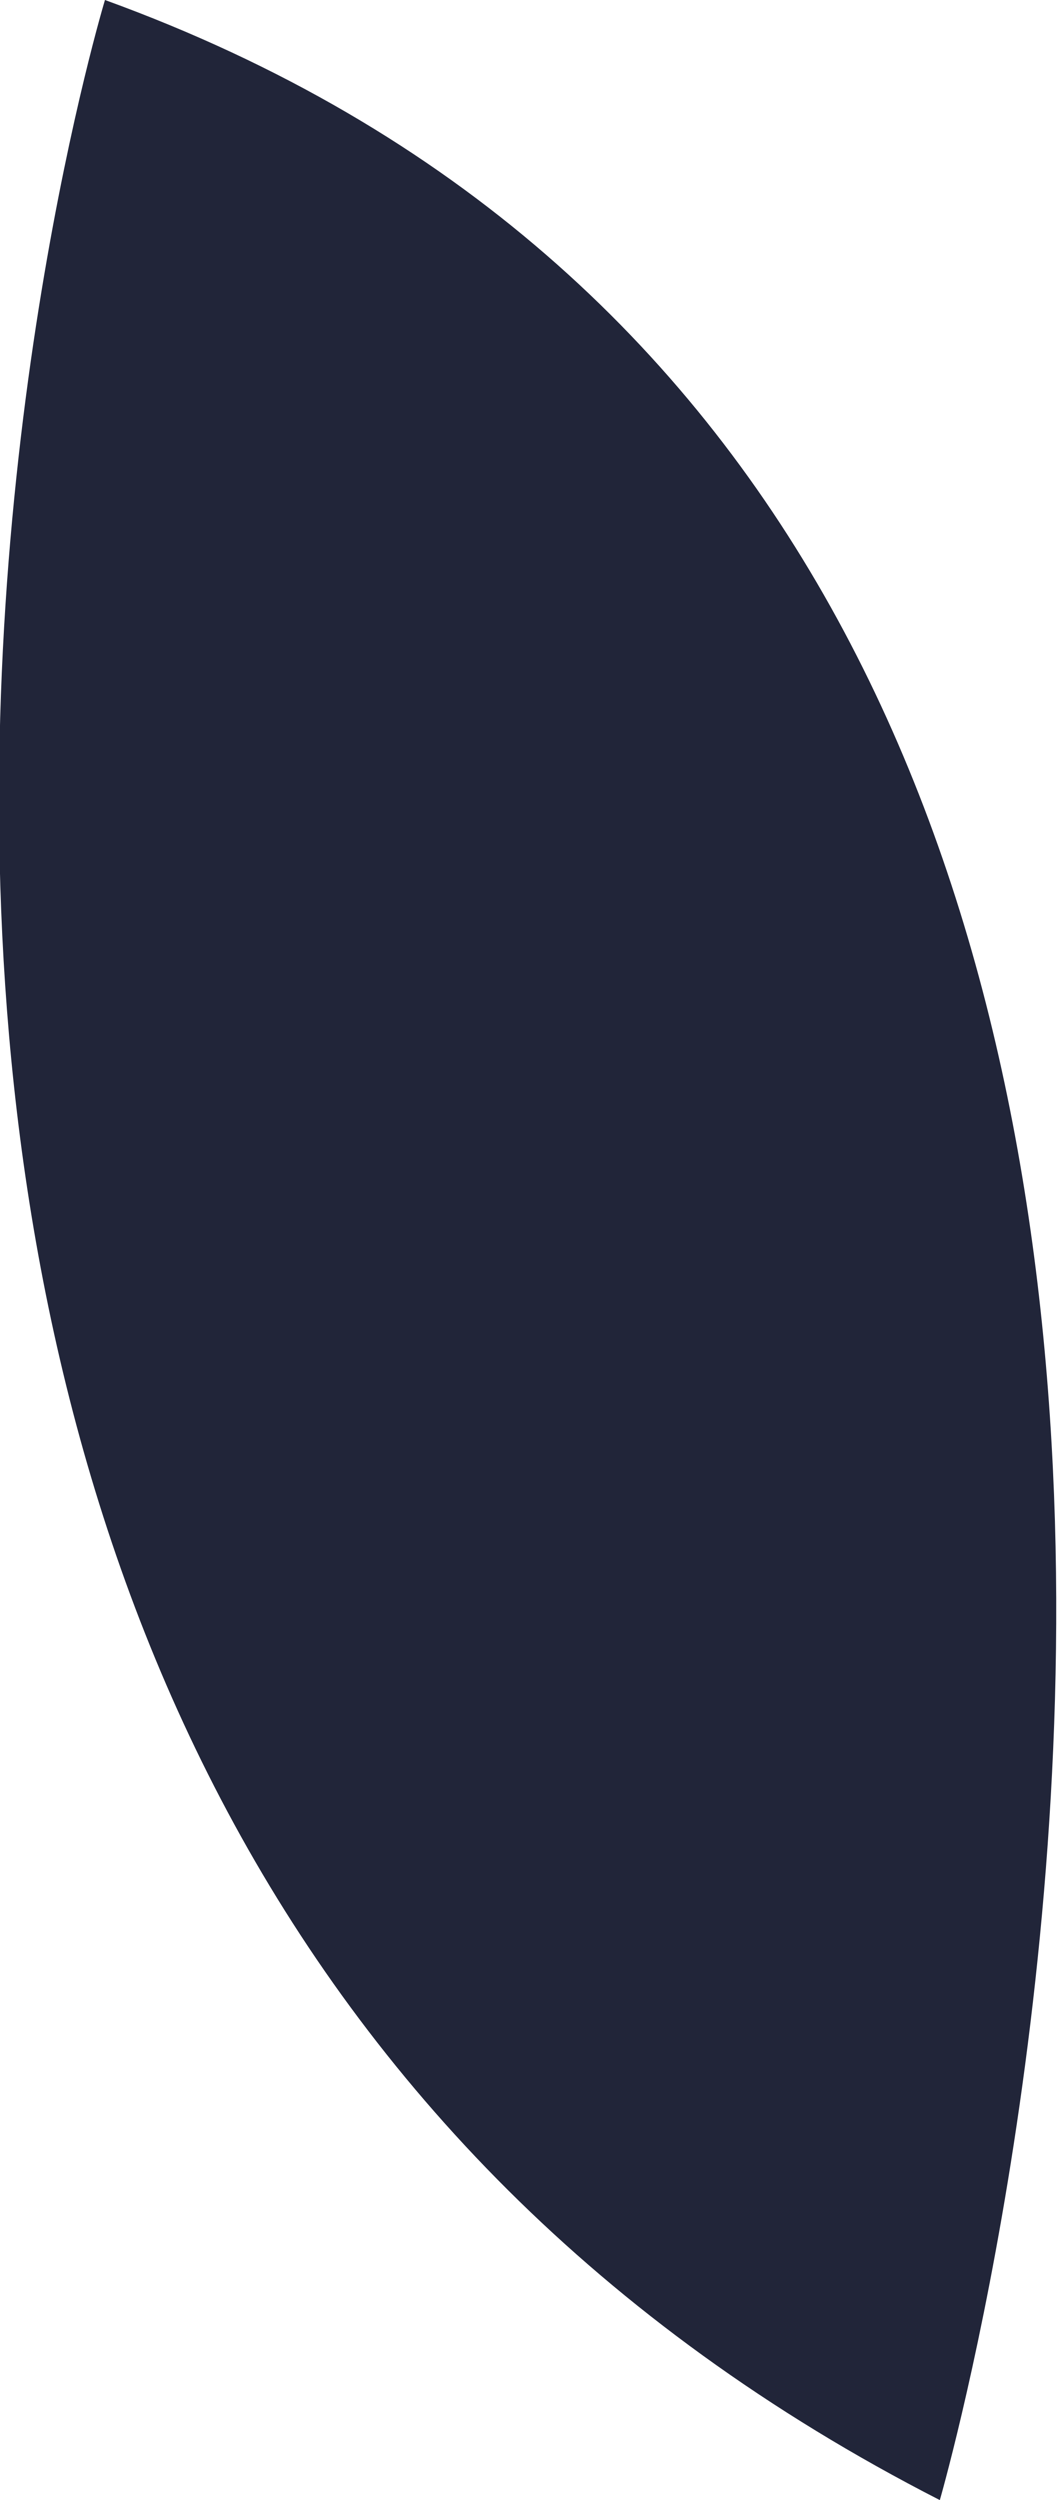 <svg xmlns="http://www.w3.org/2000/svg" viewBox="0 0 4.33 10.24"><defs><style>.cls-1{fill:#212539;}</style></defs><g id="Layer_2" data-name="Layer 2"><g id="OBJECTS"><path class="cls-1" d="M.43,0S-1.8,7.35,3.85,10.24C3.85,10.24,6.21,2.1.43,0Z"/></g></g></svg>